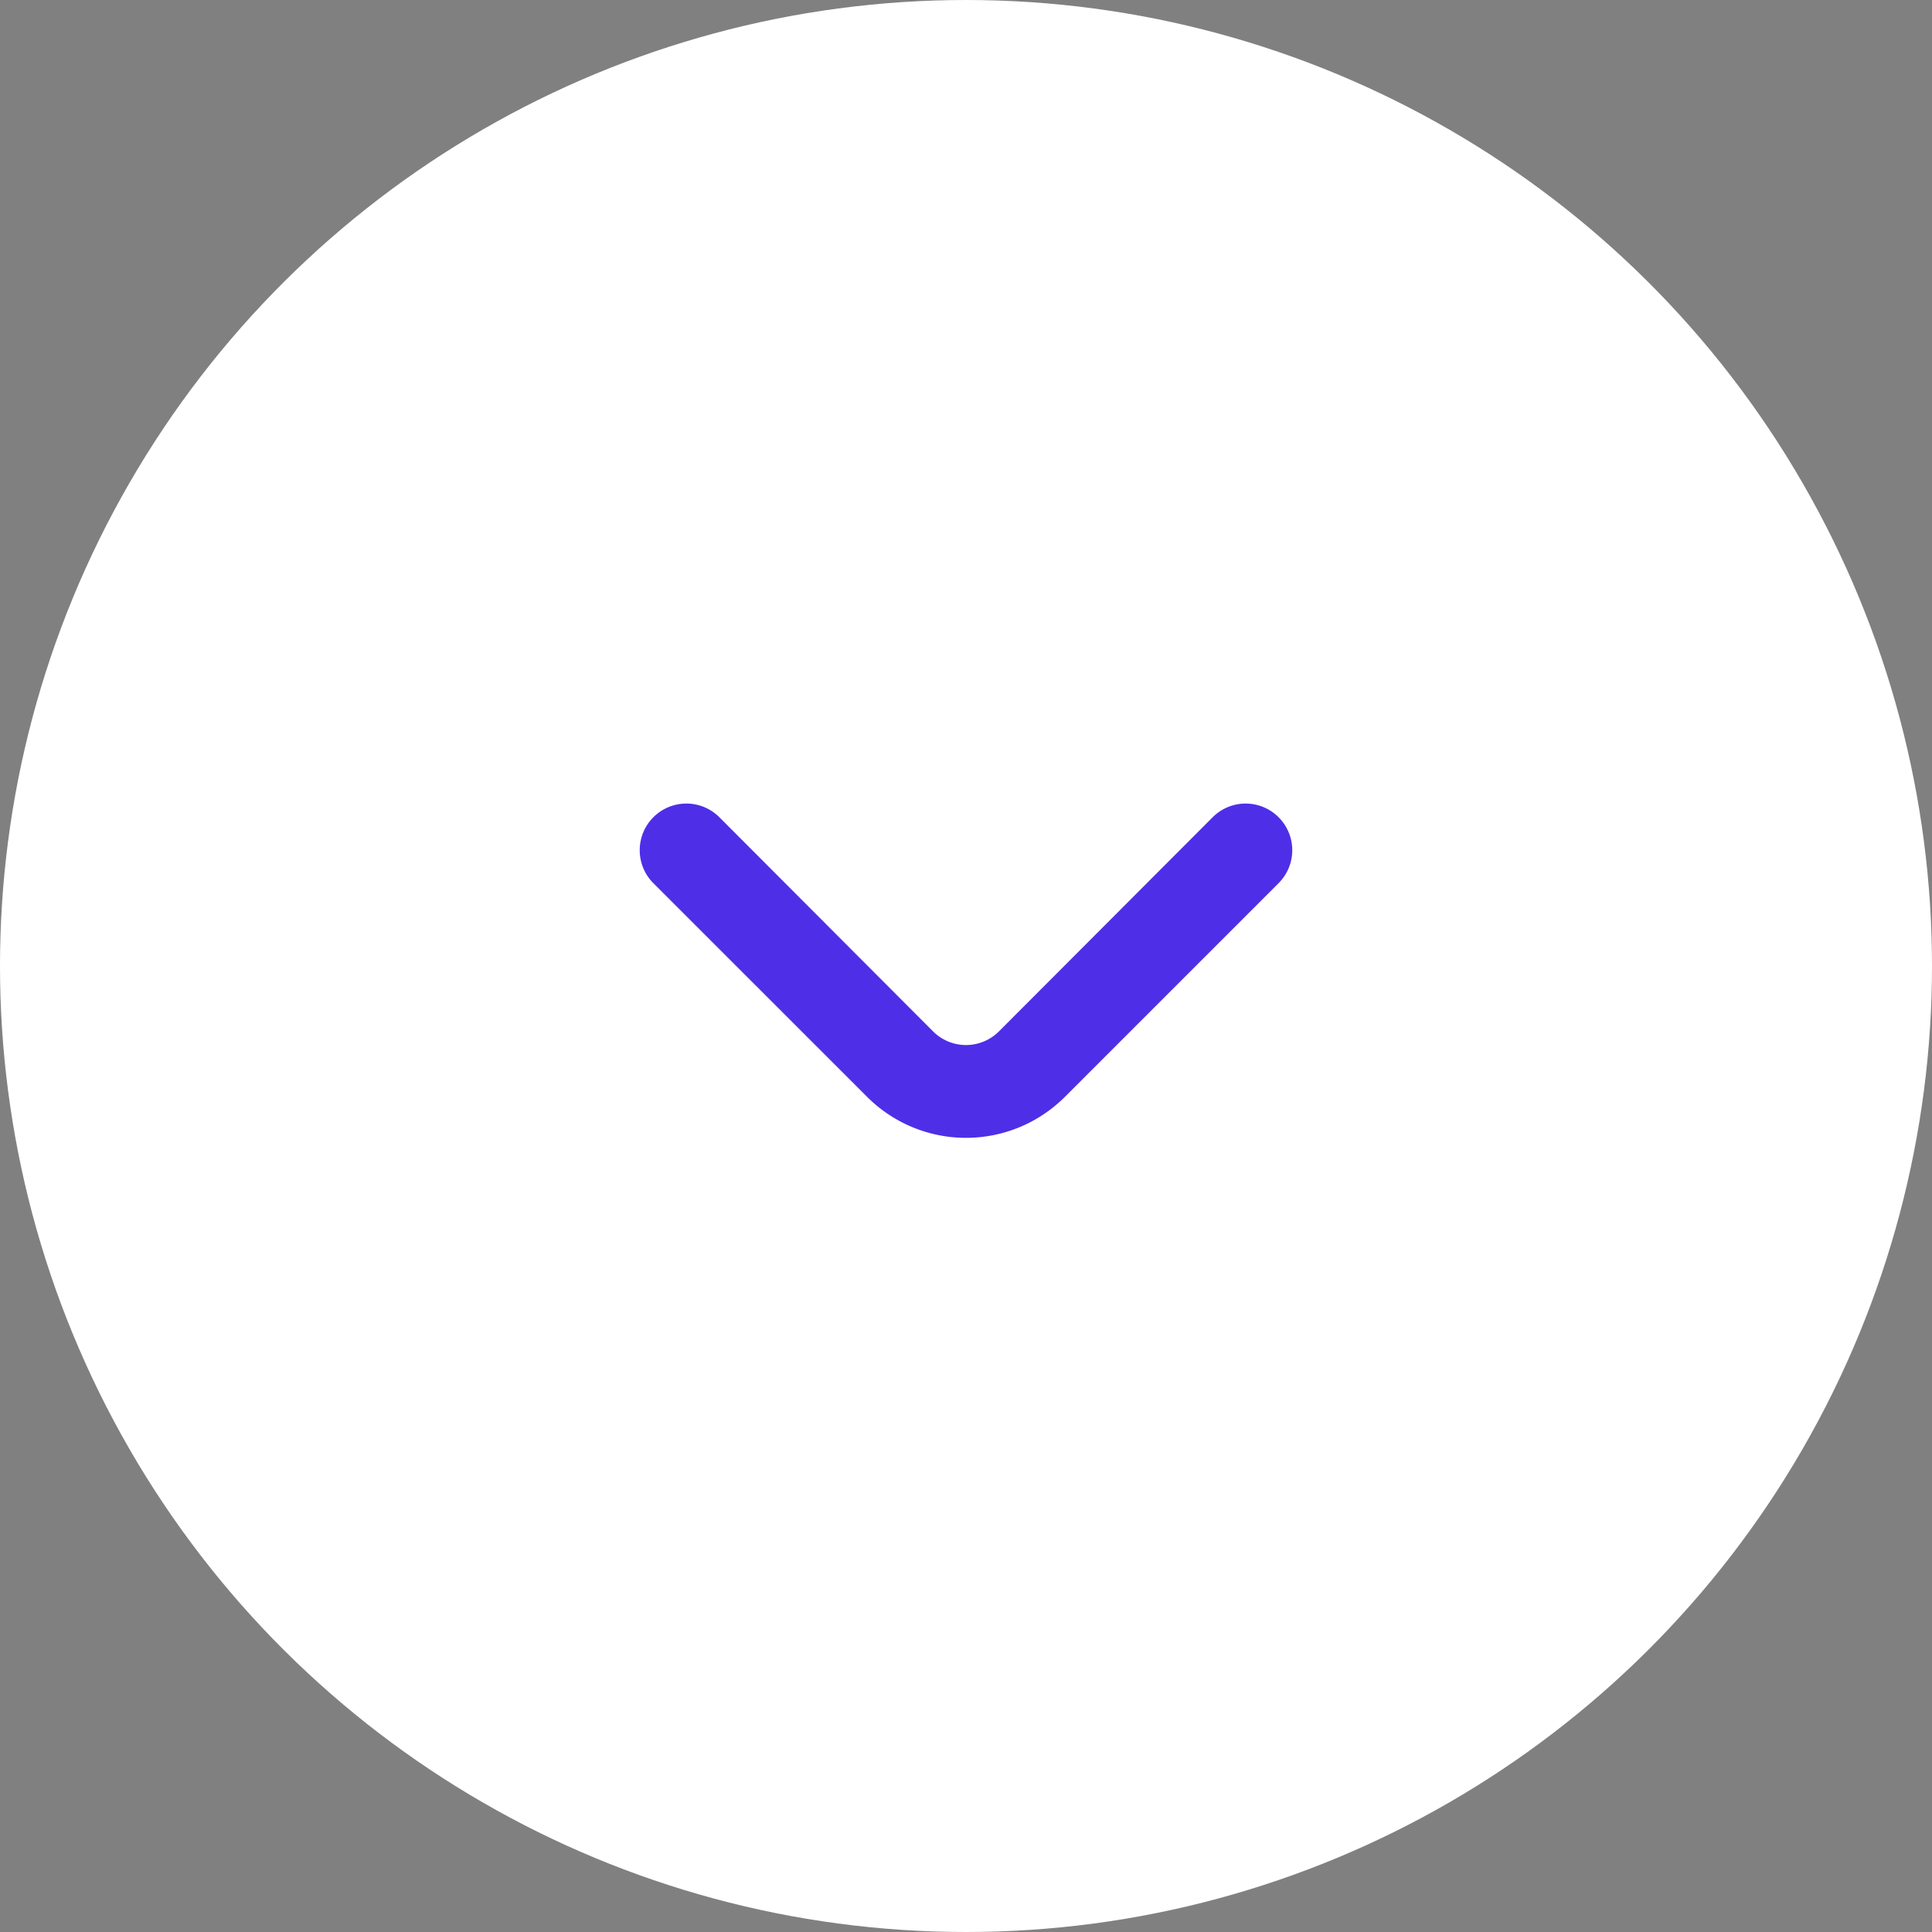 <svg width="38" height="38" fill="none" xmlns="http://www.w3.org/2000/svg"><rect width="100%" height="100%" fill="#808080" stroke="none"/><circle cx="19" cy="19" transform="rotate(90 19 19)" fill="#fff" r="19"/><path d="M18.35 20.284a.916.916 0 0 0 1.3 0l4.2-4.208a.915.915 0 0 1 1.3 0 .916.916 0 0 1 0 1.293l-4.207 4.207a2.75 2.75 0 0 1-3.886 0l-4.208-4.207a.917.917 0 0 1 1.302-1.293l4.198 4.207Z" fill="#4F2EE8"/></svg>